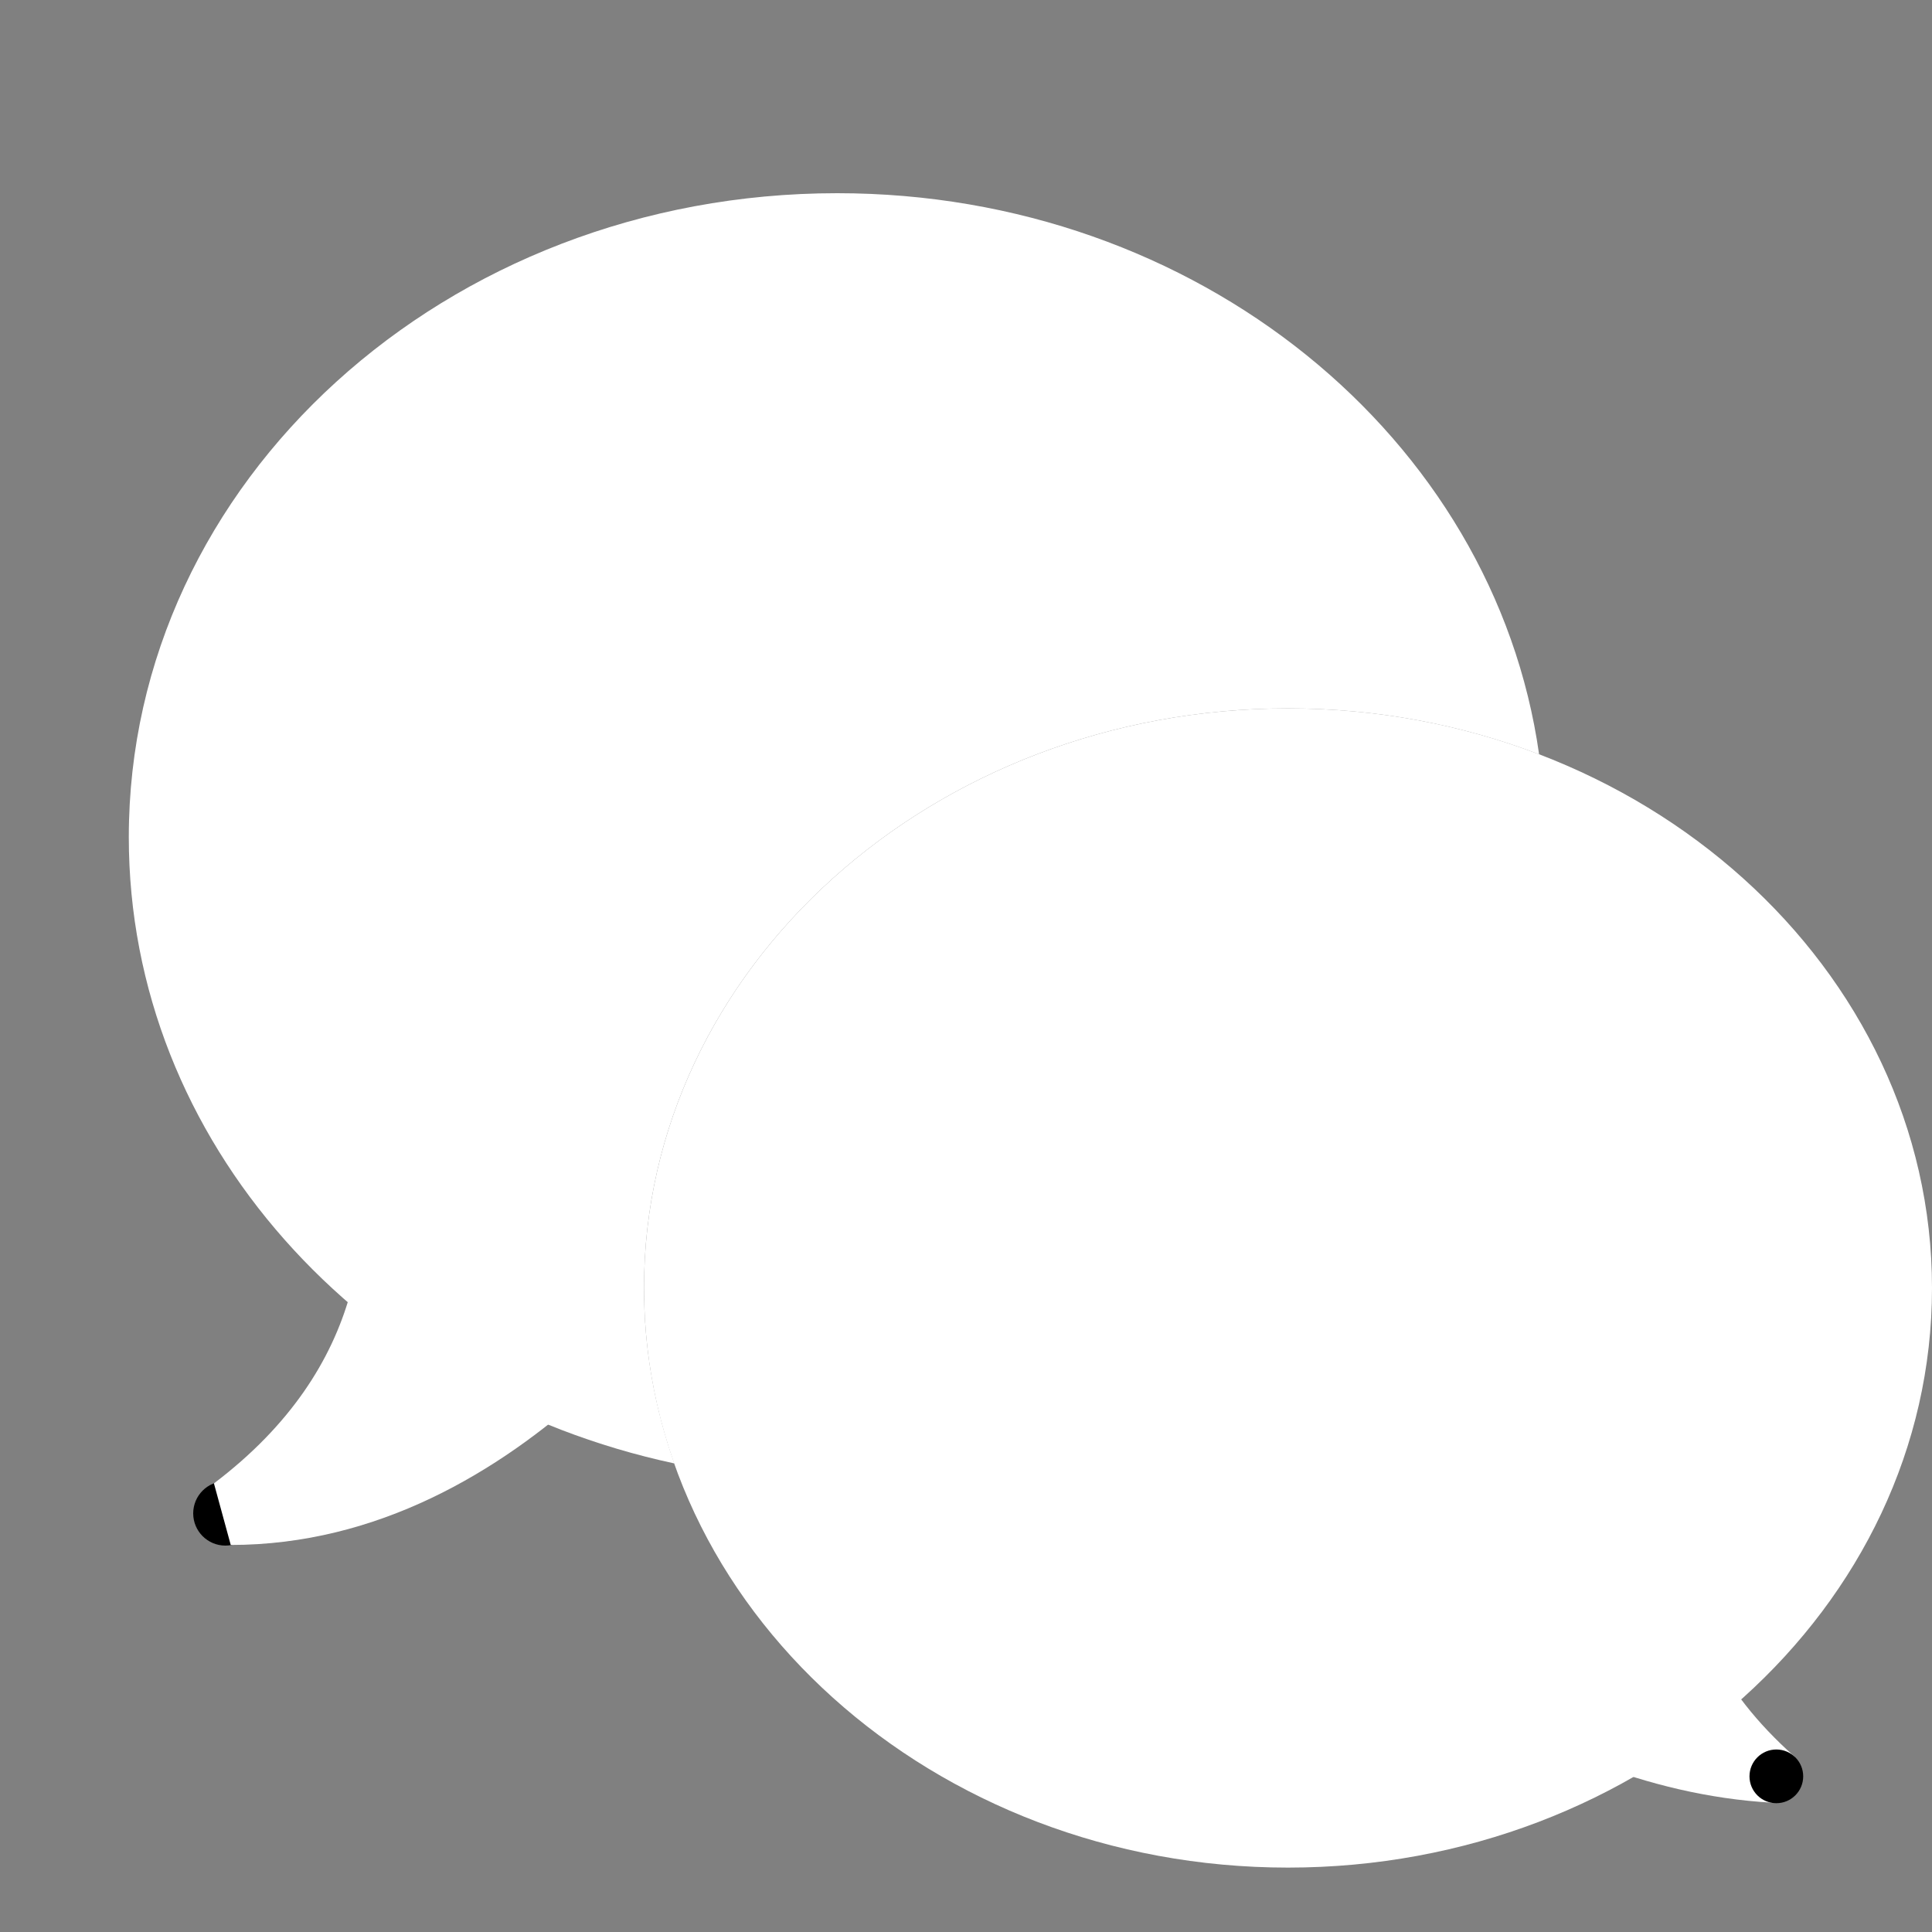 <?xml version="1.0" ?><svg id="Layer_1" style="enable-background:new 0 0 30 30;" version="1.1" viewBox="0 0 30 30" xml:space="preserve" xmlns="http://www.w3.org/2000/svg" xmlns:xlink="http://www.w3.org/1999/xlink"><rect x="0" y="0" width="30" height="30" fill="#808080" stroke="none"/><g><path fill="#ffffff" d="M20,28c-4.962,0-9-3.589-9-8s4.038-8,9-8s9,3.589,9,8S24.962,28,20,28z"/><path d="M20,13c4.418,0,8,3.134,8,7s-3.582,7-8,7s-8-3.134-8-7S15.582,13,20,13 M20,11   c-5.514,0-10,4.037-10,9s4.486,9,10,9s10-4.037,10-9S25.514,11,20,11L20,11z" style="fill:#FFFFFF;"/></g><circle cx="3.5" cy="23.5" r="0.5"/><path fill="#ffffff" d="M10,20c0-4.963,4.486-9,10-9c1.382,0,2.7,0.254,3.899,0.713C23.203,6.799,18.594,3,13,3C6.925,3,2,7.477,2,13  c0,4.73,3.617,8.684,8.471,9.724C10.167,21.864,10,20.949,10,20z"/><path fill="#ffffff" d="M27.868,27.279C25.445,25.131,26.333,23,26.333,23L20.5,24.667c0,0,3.052,3.101,7.014,3.325L27.868,27.279z"/><circle cx="27.583" cy="27.583" r="0.417"/><path fill="#ffffff" d="M9,20c0-1.121,0.218-2.194,0.601-3.2L4,14c0,0,4.078,5.434-0.678,9.034l0.261,0.956c2.276,0,4.163-1.133,5.57-2.413  C9.061,21.062,9,20.538,9,20z"/></svg>